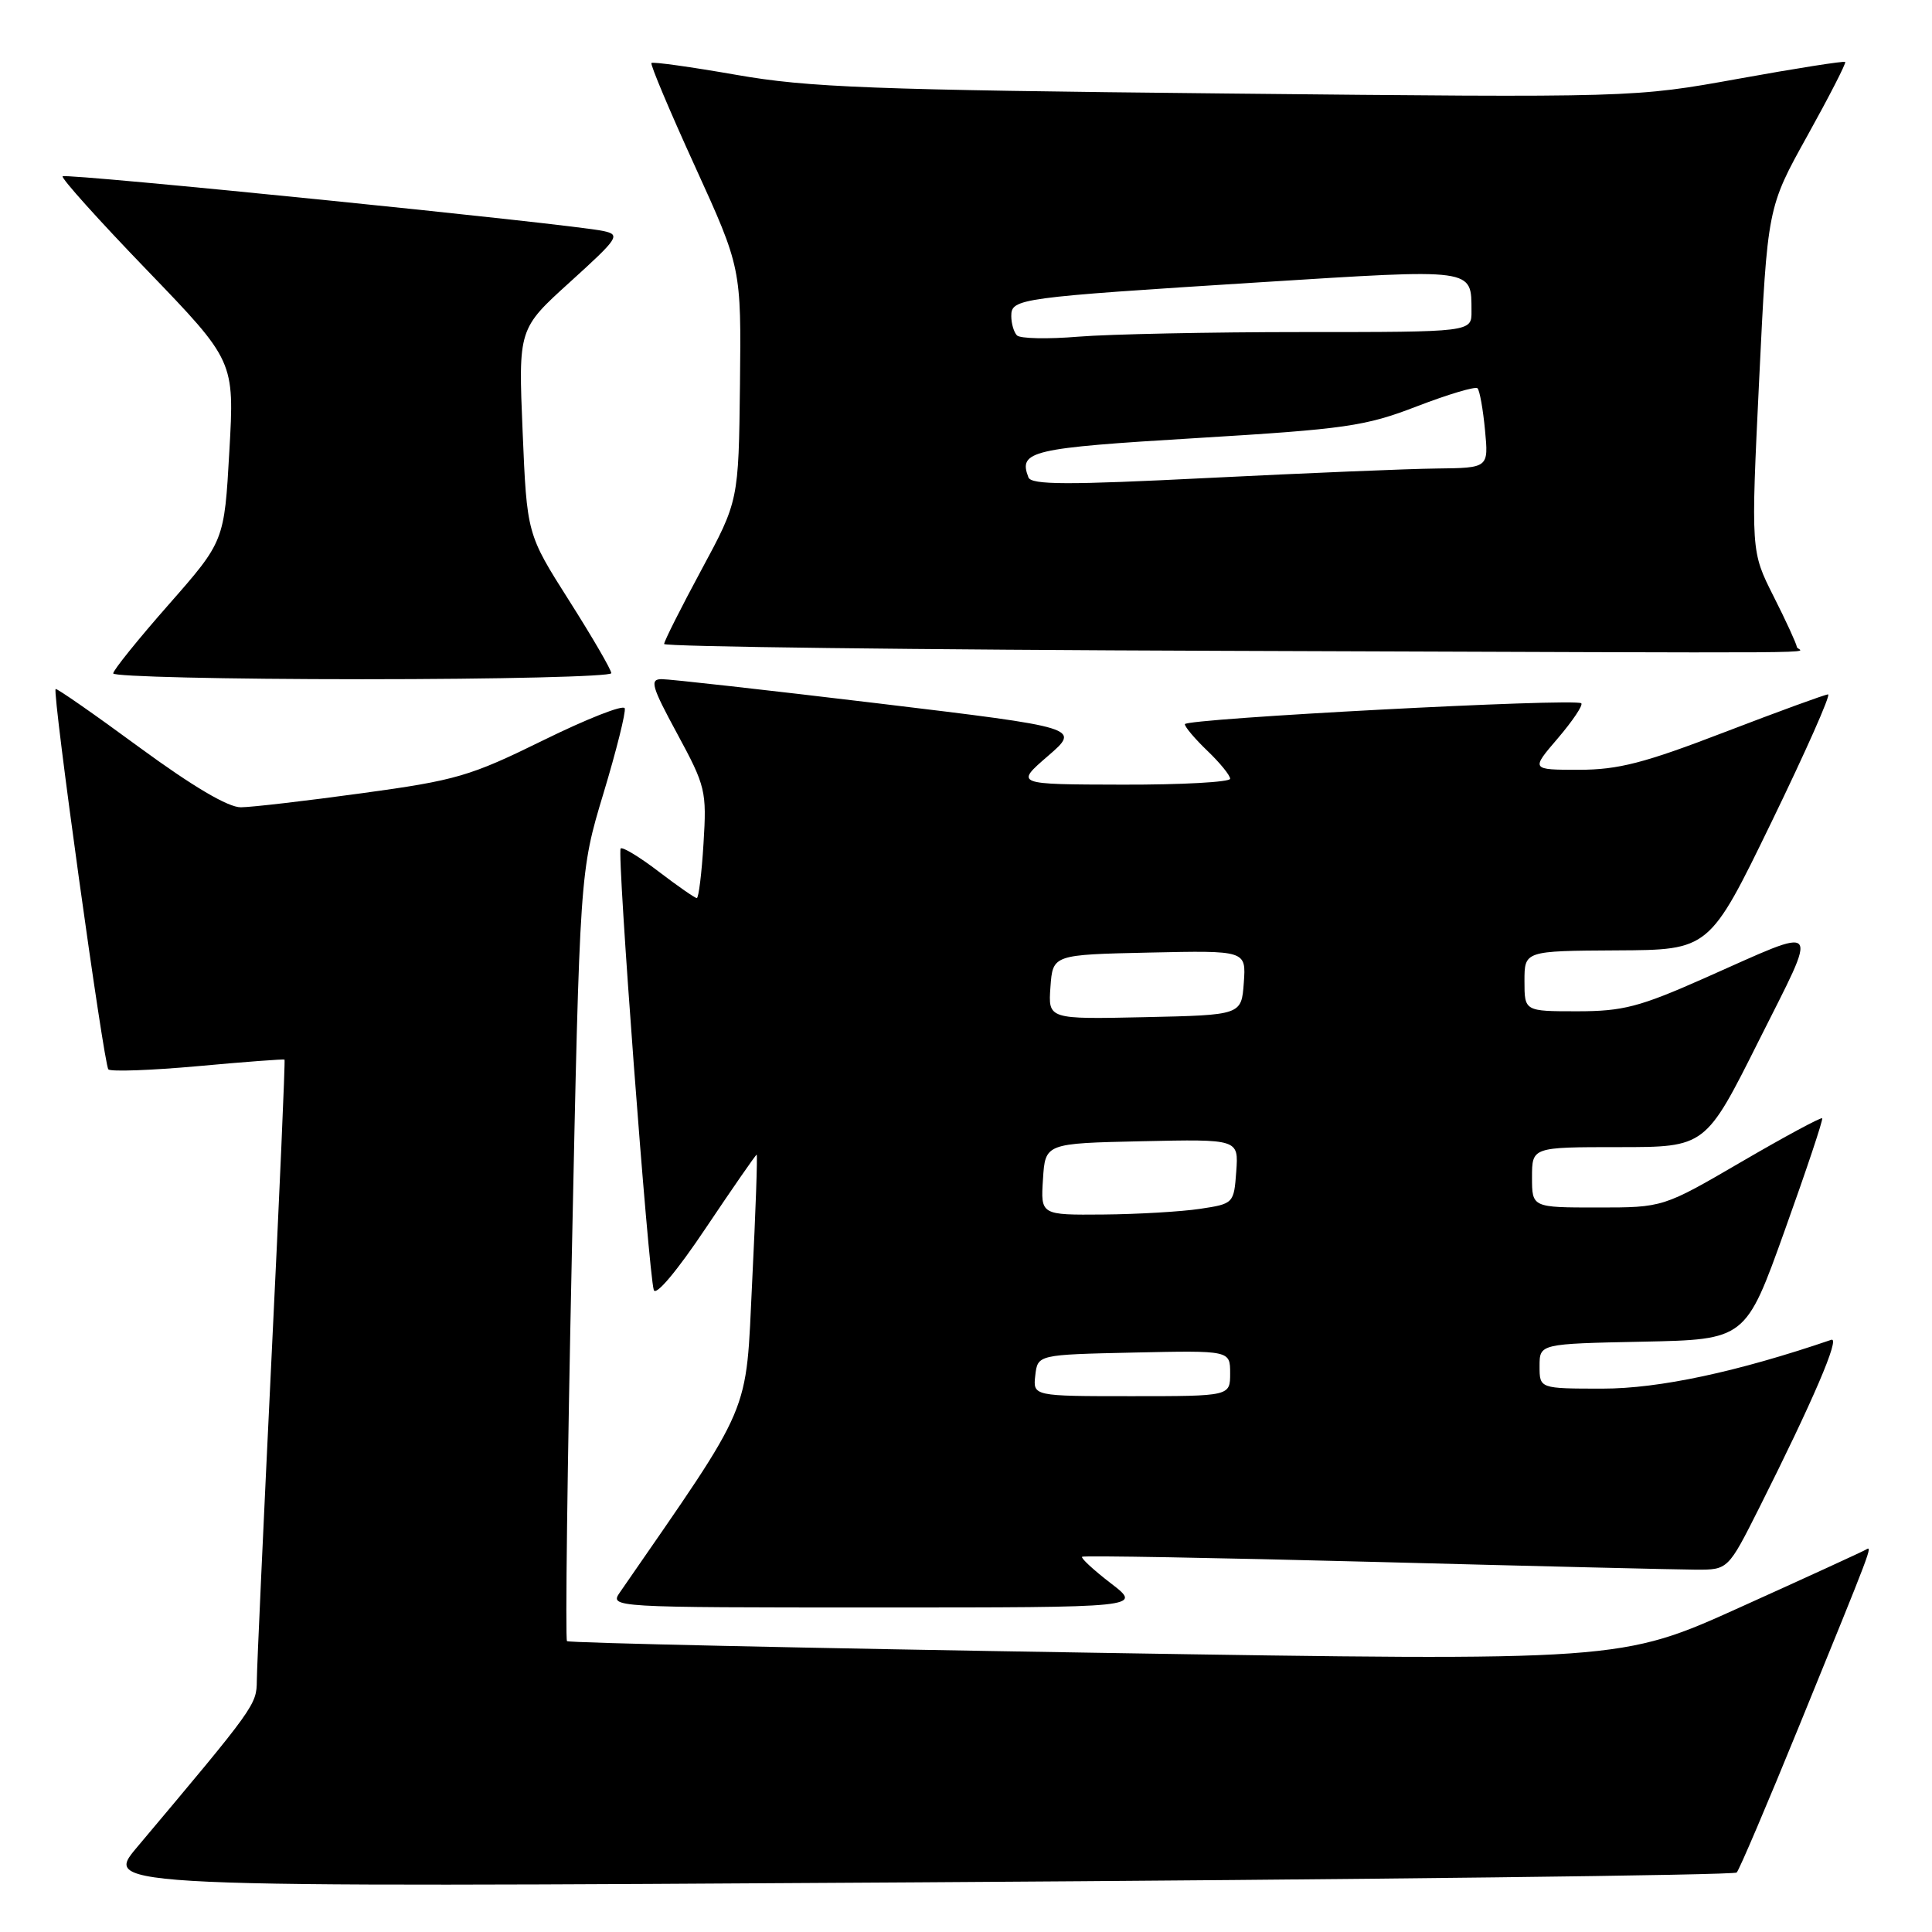 <?xml version="1.0" encoding="UTF-8" standalone="no"?>
<!DOCTYPE svg PUBLIC "-//W3C//DTD SVG 1.1//EN" "http://www.w3.org/Graphics/SVG/1.1/DTD/svg11.dtd" >
<svg xmlns="http://www.w3.org/2000/svg" xmlns:xlink="http://www.w3.org/1999/xlink" version="1.1" viewBox="0 0 256 256">
 <g >
 <path fill="currentColor"
d=" M 230.12 248.12 C 230.46 247.78 234.22 238.95 238.48 228.50 C 248.14 204.81 248.15 204.79 247.25 205.33 C 246.84 205.58 239.36 209.01 230.63 212.95 C 214.77 220.12 214.77 220.12 145.16 219.00 C 106.87 218.39 75.36 217.69 75.13 217.46 C 74.89 217.23 75.18 194.19 75.77 166.27 C 76.83 115.50 76.83 115.50 79.96 105.13 C 81.68 99.43 82.95 94.35 82.78 93.85 C 82.61 93.34 77.76 95.25 71.99 98.09 C 62.31 102.85 60.46 103.40 48.00 105.10 C 40.58 106.12 33.34 106.96 31.92 106.97 C 30.24 106.99 25.54 104.21 18.47 99.03 C 12.50 94.64 7.50 91.16 7.37 91.30 C 6.91 91.75 13.76 141.10 14.36 141.70 C 14.69 142.02 20.03 141.83 26.23 141.27 C 32.43 140.70 37.59 140.32 37.70 140.40 C 37.81 140.49 37.03 158.32 35.97 180.03 C 34.92 201.74 34.04 220.94 34.03 222.69 C 34.00 225.90 33.83 226.14 18.14 244.79 C 13.68 250.09 13.68 250.09 121.59 249.42 C 180.94 249.05 229.78 248.47 230.12 248.12 Z  M 147.21 209.81 C 144.92 208.05 143.20 206.46 143.38 206.28 C 143.57 206.10 160.99 206.41 182.11 206.96 C 203.22 207.52 222.41 207.98 224.74 207.99 C 228.98 208.00 228.98 208.00 233.13 199.75 C 240.19 185.70 243.88 177.11 242.66 177.53 C 230.21 181.78 219.84 184.00 212.37 184.00 C 204.00 184.00 204.00 184.00 204.00 181.03 C 204.00 178.06 204.00 178.06 217.65 177.78 C 231.31 177.50 231.31 177.50 236.50 163.00 C 239.36 155.03 241.59 148.36 241.45 148.18 C 241.31 148.00 236.51 150.59 230.78 153.93 C 220.37 160.00 220.37 160.00 211.69 160.00 C 203.00 160.00 203.00 160.00 203.00 156.00 C 203.00 152.00 203.00 152.00 214.49 152.00 C 225.99 152.00 225.99 152.00 233.04 137.92 C 241.07 121.90 241.67 122.60 225.90 129.59 C 217.24 133.43 215.06 134.00 208.98 134.00 C 202.00 134.00 202.00 134.00 202.00 130.00 C 202.00 126.00 202.00 126.00 214.25 125.93 C 226.50 125.87 226.50 125.87 234.73 108.93 C 239.25 99.62 242.63 92.01 242.23 92.01 C 241.83 92.02 235.67 94.27 228.53 97.01 C 217.87 101.11 214.44 102.00 209.21 102.00 C 202.84 102.00 202.84 102.00 206.42 97.83 C 208.38 95.53 209.78 93.45 209.53 93.19 C 208.81 92.48 157.00 95.21 157.00 95.96 C 157.00 96.33 158.35 97.92 160.00 99.50 C 161.65 101.08 163.00 102.74 163.00 103.19 C 163.00 103.63 156.59 103.99 148.75 103.97 C 134.50 103.94 134.50 103.94 138.85 100.18 C 143.19 96.43 143.19 96.43 116.35 93.20 C 101.58 91.43 88.67 89.98 87.66 89.99 C 86.06 90.00 86.34 90.96 89.75 97.25 C 93.50 104.18 93.65 104.82 93.22 111.75 C 92.98 115.74 92.57 119.00 92.33 119.00 C 92.08 119.00 89.81 117.42 87.28 115.49 C 84.76 113.56 82.48 112.18 82.24 112.43 C 81.73 112.93 85.92 168.67 86.63 170.93 C 86.89 171.78 89.72 168.41 93.55 162.68 C 97.12 157.36 100.14 153.00 100.26 153.00 C 100.39 153.00 100.13 160.54 99.67 169.75 C 98.78 187.92 99.90 185.28 82.13 211.01 C 80.77 212.98 81.04 213.00 116.06 213.00 C 151.36 213.00 151.36 213.00 147.21 209.81 Z  M 81.00 89.20 C 81.00 88.75 78.49 84.43 75.41 79.58 C 69.82 70.77 69.82 70.77 69.25 57.17 C 68.68 43.57 68.68 43.57 75.54 37.36 C 81.99 31.51 82.25 31.11 79.95 30.61 C 75.76 29.69 8.75 22.92 8.30 23.36 C 8.07 23.59 13.10 29.19 19.48 35.80 C 31.07 47.83 31.07 47.83 30.39 59.78 C 29.72 71.72 29.72 71.72 22.36 80.10 C 18.31 84.70 15.00 88.81 15.00 89.23 C 15.00 89.65 29.85 90.00 48.00 90.00 C 66.15 90.00 81.00 89.64 81.00 89.20 Z  M 238.09 85.72 C 238.05 85.32 236.67 82.30 235.01 79.02 C 232.00 73.05 232.00 73.05 233.10 50.28 C 234.20 27.50 234.20 27.50 239.48 18.00 C 242.38 12.78 244.64 8.37 244.50 8.21 C 244.37 8.05 238.01 9.05 230.38 10.43 C 216.50 12.94 216.50 12.94 162.50 12.39 C 115.48 11.91 107.09 11.59 97.58 9.92 C 91.57 8.87 86.50 8.16 86.32 8.35 C 86.14 8.53 88.74 14.71 92.11 22.09 C 98.22 35.50 98.22 35.50 98.05 50.94 C 97.87 66.37 97.87 66.37 92.93 75.53 C 90.22 80.56 88.00 84.97 88.00 85.33 C 88.00 85.69 121.41 86.10 162.25 86.24 C 248.94 86.54 238.16 86.62 238.09 85.72 Z  M 137.18 182.25 C 137.50 179.50 137.50 179.50 150.25 179.22 C 163.00 178.94 163.00 178.94 163.00 181.97 C 163.00 185.00 163.00 185.00 149.93 185.00 C 136.87 185.00 136.87 185.00 137.18 182.25 Z  M 138.20 156.25 C 138.50 151.50 138.50 151.50 151.31 151.22 C 164.12 150.94 164.12 150.94 163.81 155.22 C 163.50 159.46 163.46 159.51 159.00 160.18 C 156.53 160.55 150.76 160.89 146.20 160.93 C 137.89 161.00 137.89 161.00 138.20 156.25 Z  M 139.19 130.78 C 139.50 126.50 139.50 126.50 152.31 126.22 C 165.12 125.94 165.12 125.94 164.81 130.22 C 164.50 134.50 164.50 134.50 151.69 134.78 C 138.88 135.06 138.88 135.06 139.19 130.78 Z  M 136.27 63.25 C 134.92 59.75 136.56 59.37 158.51 58.05 C 178.34 56.85 180.88 56.49 187.75 53.84 C 191.89 52.25 195.50 51.17 195.78 51.45 C 196.06 51.73 196.51 54.22 196.77 56.98 C 197.25 62.00 197.25 62.00 190.38 62.08 C 186.59 62.12 172.98 62.69 160.12 63.33 C 141.43 64.27 136.65 64.26 136.27 63.25 Z  M 134.75 44.44 C 134.34 44.02 134.00 42.86 134.00 41.88 C 134.00 39.55 134.91 39.43 166.86 37.41 C 195.64 35.60 194.95 35.50 194.98 41.25 C 195.00 44.00 195.00 44.00 172.65 44.00 C 160.36 44.00 146.97 44.28 142.90 44.61 C 138.83 44.95 135.16 44.87 134.75 44.44 Z "/>
</g>
</svg>